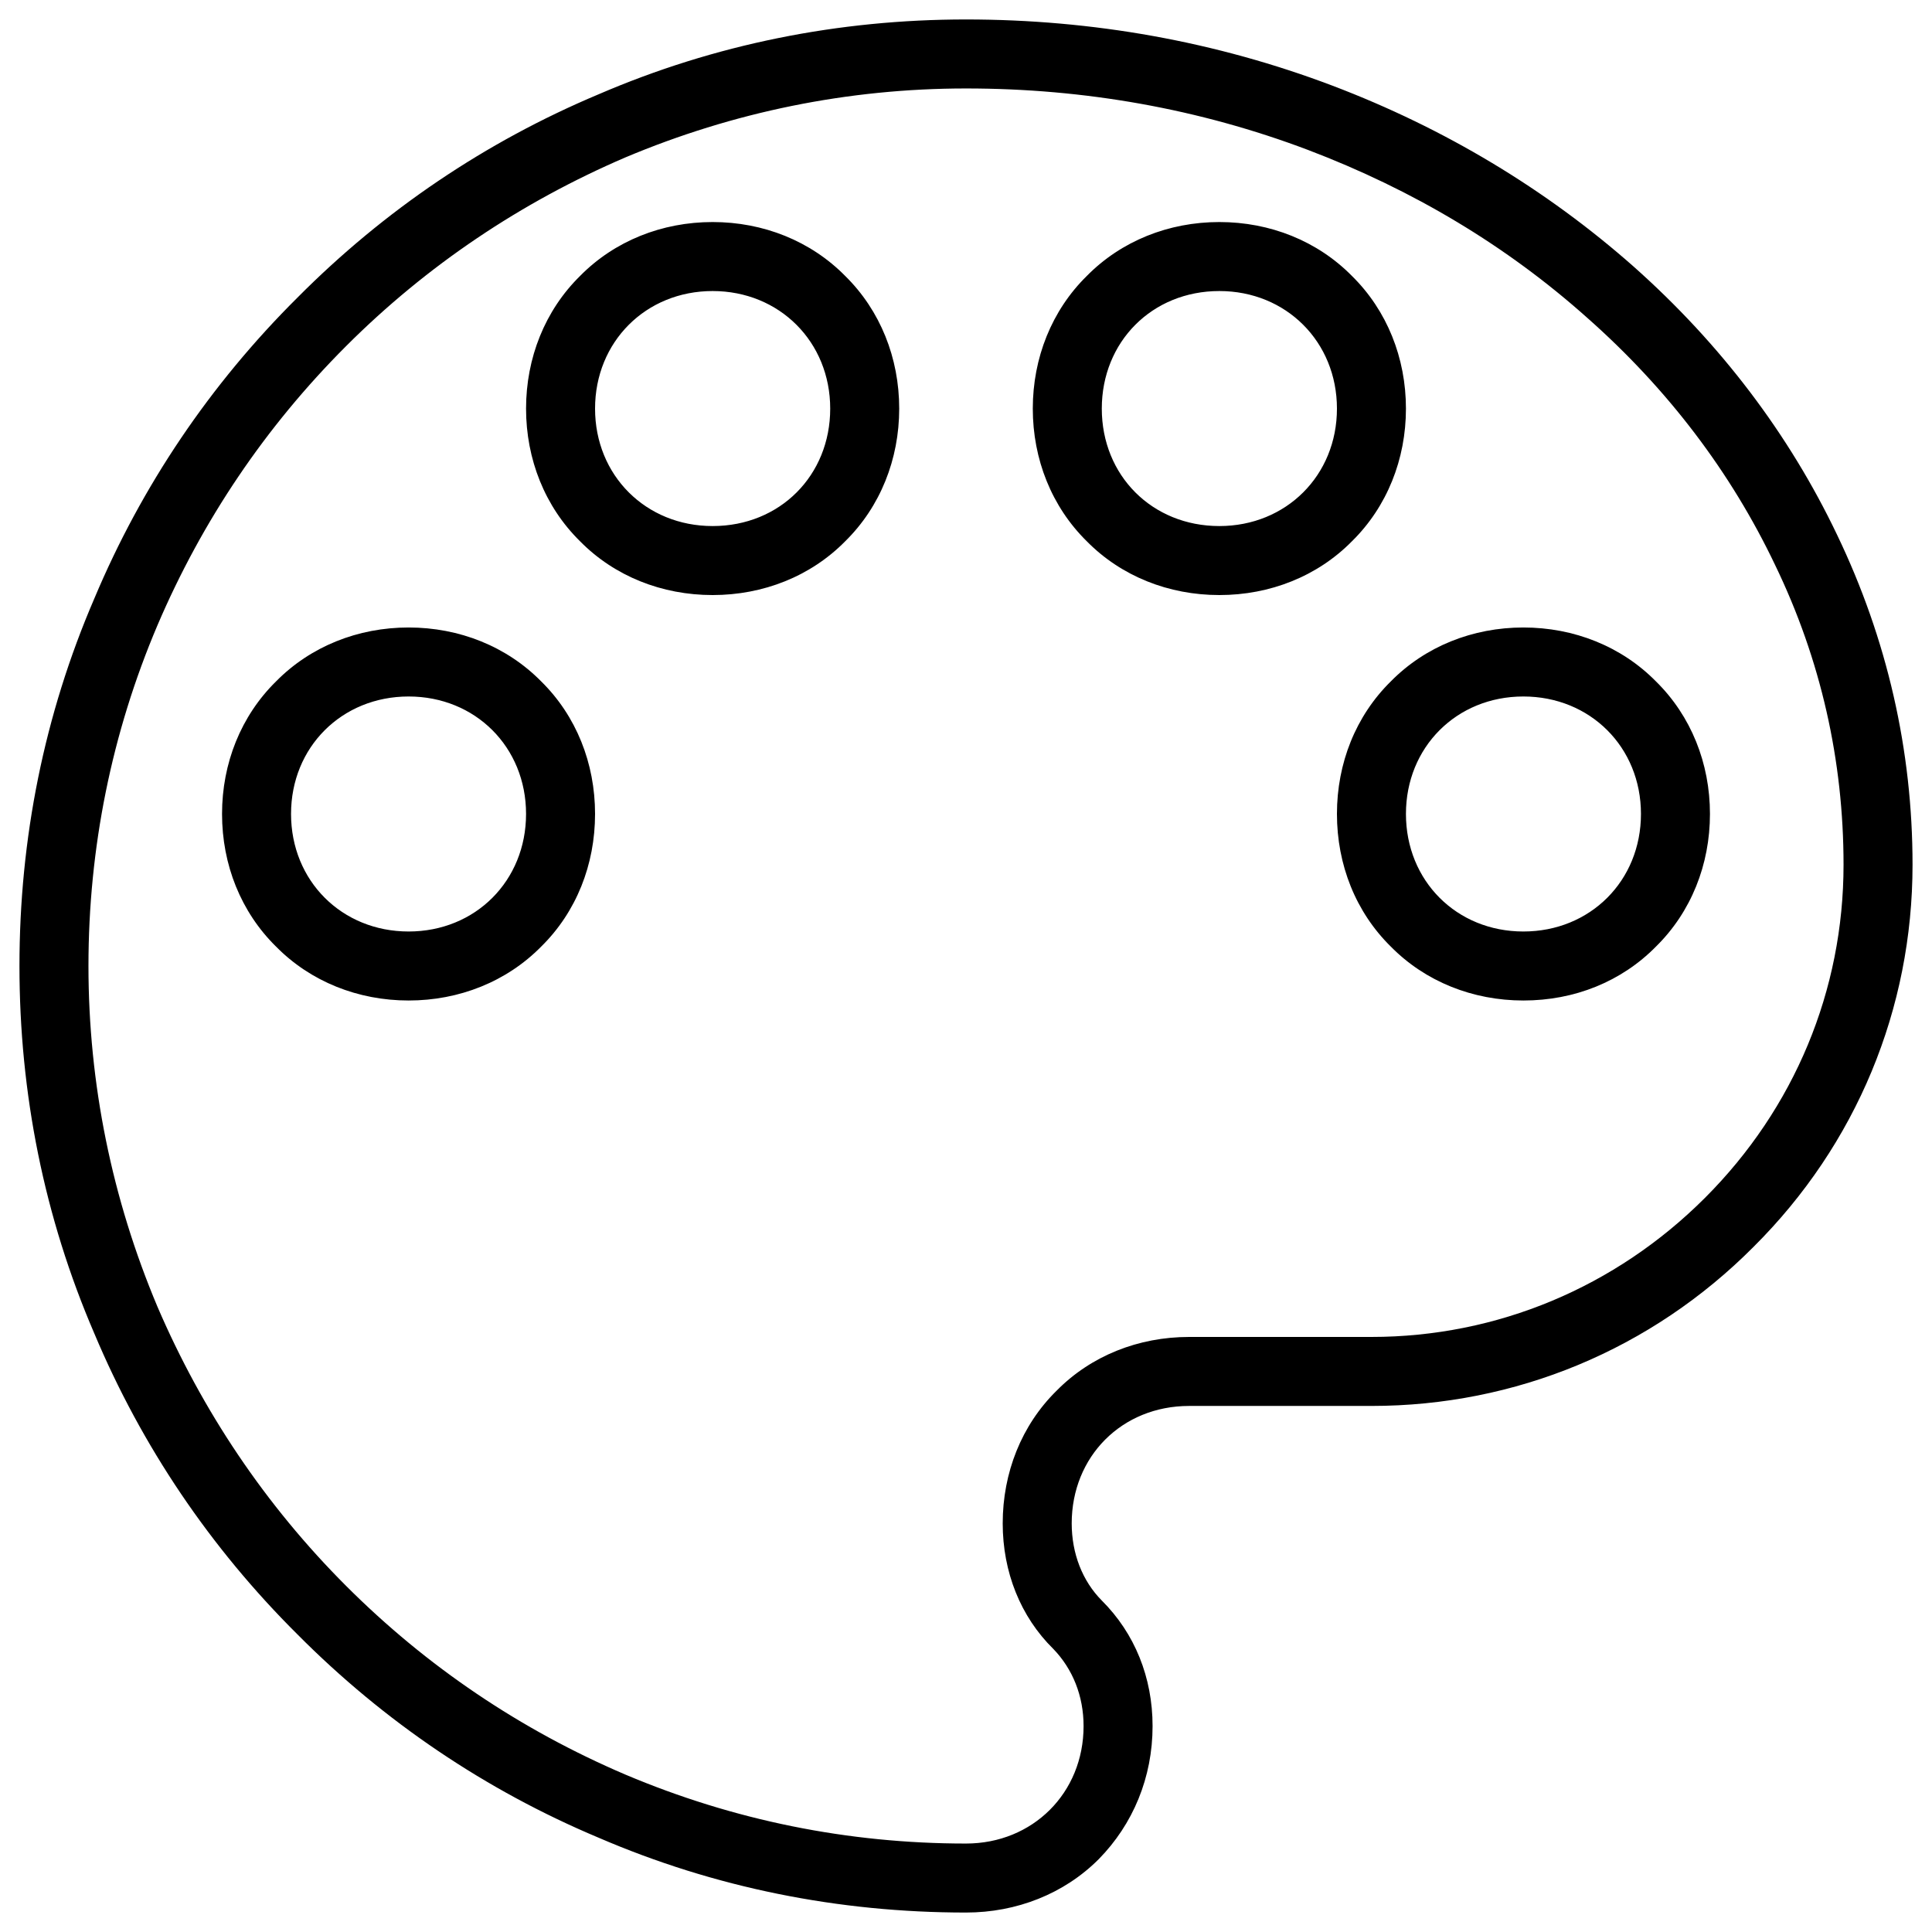 <?xml version="1.0" encoding="UTF-8"?>
<svg xmlns="http://www.w3.org/2000/svg" xmlns:xlink="http://www.w3.org/1999/xlink" width="14pt" height="14pt" viewBox="0 0 14 14" version="1.1">
<g id="surface1">
<path style=" stroke:none;fill-rule:nonzero;fill:rgb(0%,0%,0%);fill-opacity:1;" d="M 7 13.859 C 6.078 13.859 5.18 13.68 4.336 13.316 C 3.52 12.973 2.785 12.477 2.156 11.844 C 1.523 11.215 1.027 10.48 0.684 9.664 C 0.32 8.82 0.141 7.922 0.141 7 C 0.141 6.078 0.32 5.18 0.684 4.336 C 1.027 3.52 1.523 2.785 2.156 2.156 C 2.785 1.523 3.52 1.027 4.336 0.684 C 5.18 0.32 6.078 0.141 7 0.141 C 7.918 0.141 8.812 0.301 9.656 0.621 C 10.469 0.93 11.203 1.371 11.836 1.93 C 12.469 2.492 12.965 3.148 13.312 3.875 C 13.676 4.633 13.859 5.438 13.859 6.266 C 13.859 7.309 13.453 8.293 12.707 9.035 C 11.965 9.781 10.98 10.188 9.938 10.188 L 8.617 10.188 C 8.129 10.188 7.766 10.555 7.766 11.039 C 7.766 11.258 7.844 11.457 7.984 11.598 C 8.223 11.836 8.352 12.156 8.352 12.508 C 8.352 12.879 8.211 13.219 7.961 13.473 C 7.711 13.723 7.367 13.859 7 13.859 Z M 7 0.641 C 6.145 0.641 5.312 0.812 4.531 1.141 C 3.777 1.465 3.094 1.922 2.508 2.508 C 1.922 3.094 1.465 3.773 1.141 4.531 C 0.809 5.312 0.641 6.145 0.641 7 C 0.641 7.855 0.812 8.688 1.141 9.469 C 1.465 10.223 1.922 10.906 2.508 11.492 C 3.094 12.078 3.773 12.535 4.531 12.859 C 5.316 13.191 6.145 13.359 7 13.359 C 7.484 13.359 7.852 12.992 7.852 12.508 C 7.852 12.289 7.773 12.094 7.633 11.949 C 7.395 11.715 7.266 11.391 7.266 11.039 C 7.266 10.672 7.402 10.328 7.656 10.078 C 7.906 9.824 8.25 9.688 8.617 9.688 L 9.938 9.688 C 10.848 9.688 11.707 9.328 12.355 8.68 C 13.004 8.031 13.359 7.176 13.359 6.266 C 13.359 5.512 13.195 4.781 12.863 4.094 C 12.543 3.422 12.086 2.82 11.504 2.305 C 10.918 1.781 10.238 1.375 9.477 1.086 C 8.691 0.789 7.859 0.641 7 0.641 Z M 11.039 7.25 C 10.672 7.25 10.328 7.113 10.078 6.859 C 9.824 6.609 9.688 6.266 9.688 5.898 C 9.688 5.531 9.824 5.188 10.078 4.938 C 10.328 4.684 10.672 4.547 11.039 4.547 C 11.406 4.547 11.75 4.684 12 4.938 C 12.254 5.188 12.391 5.531 12.391 5.898 C 12.391 6.266 12.254 6.609 12 6.859 C 11.75 7.113 11.41 7.25 11.039 7.25 Z M 11.039 5.047 C 10.555 5.047 10.188 5.414 10.188 5.898 C 10.188 6.383 10.555 6.75 11.039 6.75 C 11.523 6.75 11.891 6.383 11.891 5.898 C 11.891 5.414 11.523 5.047 11.039 5.047 Z M 2.961 7.25 C 2.594 7.25 2.25 7.113 2 6.859 C 1.746 6.609 1.609 6.266 1.609 5.898 C 1.609 5.531 1.746 5.188 2 4.938 C 2.25 4.684 2.594 4.547 2.961 4.547 C 3.328 4.547 3.672 4.684 3.922 4.938 C 4.176 5.188 4.312 5.531 4.312 5.898 C 4.312 6.266 4.176 6.609 3.922 6.859 C 3.672 7.113 3.328 7.25 2.961 7.25 Z M 2.961 5.047 C 2.477 5.047 2.109 5.414 2.109 5.898 C 2.109 6.383 2.477 6.75 2.961 6.75 C 3.445 6.75 3.812 6.383 3.812 5.898 C 3.812 5.414 3.445 5.047 2.961 5.047 Z M 8.836 4.312 C 8.469 4.312 8.125 4.176 7.875 3.922 C 7.621 3.672 7.484 3.328 7.484 2.961 C 7.484 2.594 7.621 2.25 7.875 2 C 8.125 1.746 8.469 1.609 8.836 1.609 C 9.203 1.609 9.547 1.746 9.797 2 C 10.051 2.25 10.188 2.594 10.188 2.961 C 10.188 3.328 10.051 3.672 9.797 3.922 C 9.547 4.176 9.203 4.312 8.836 4.312 Z M 8.836 2.109 C 8.348 2.109 7.984 2.477 7.984 2.961 C 7.984 3.445 8.348 3.812 8.836 3.812 C 9.32 3.812 9.688 3.445 9.688 2.961 C 9.688 2.477 9.32 2.109 8.836 2.109 Z M 5.164 4.312 C 4.797 4.312 4.453 4.176 4.203 3.922 C 3.949 3.672 3.812 3.328 3.812 2.961 C 3.812 2.594 3.949 2.25 4.203 2 C 4.453 1.746 4.797 1.609 5.164 1.609 C 5.531 1.609 5.875 1.746 6.125 2 C 6.379 2.25 6.516 2.594 6.516 2.961 C 6.516 3.328 6.379 3.672 6.125 3.922 C 5.875 4.176 5.531 4.312 5.164 4.312 Z M 5.164 2.109 C 4.68 2.109 4.312 2.477 4.312 2.961 C 4.312 3.445 4.68 3.812 5.164 3.812 C 5.652 3.812 6.016 3.445 6.016 2.961 C 6.016 2.477 5.648 2.109 5.164 2.109 Z M 5.164 2.109 "/>
</g>
</svg>
